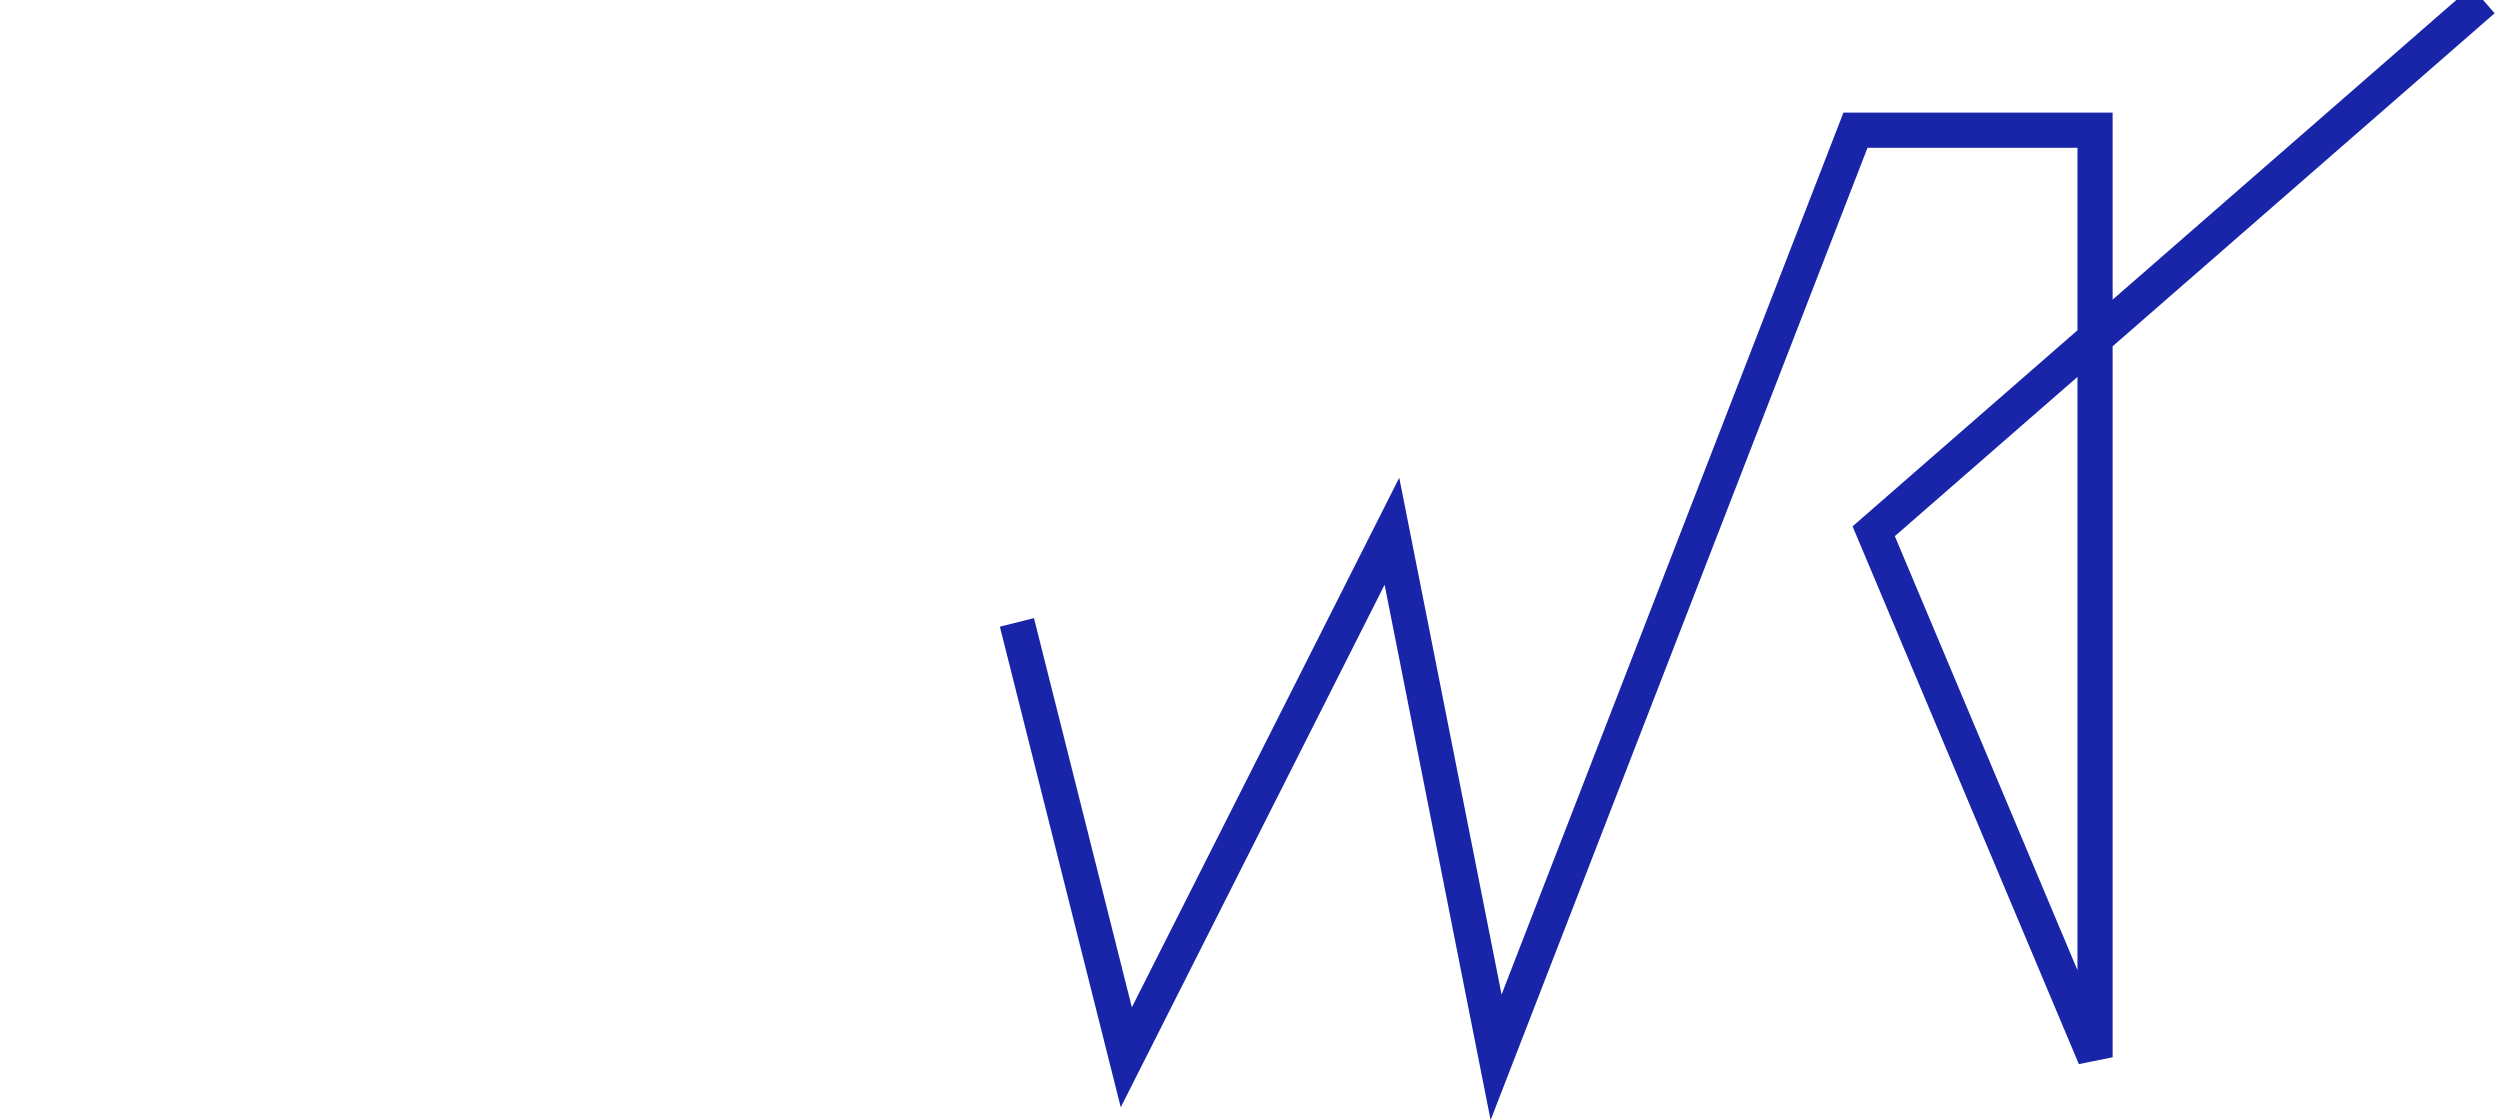 <svg width="1920" height="860" viewBox="0 0 1920 860" fill="none" xmlns="http://www.w3.org/2000/svg">
<g clip-path="url(#clip0_310_884)">
<path d="M781 478L865 812L1069 408L1149 812L1425 100H1609V812L1439 408L1907 0" stroke="#1925A9" stroke-width="27"/>
</g>
<defs>
<clipPath id="clip0_310_884">
<rect width="1920" height="860" fill="white"/>
</clipPath>
</defs>
</svg>

